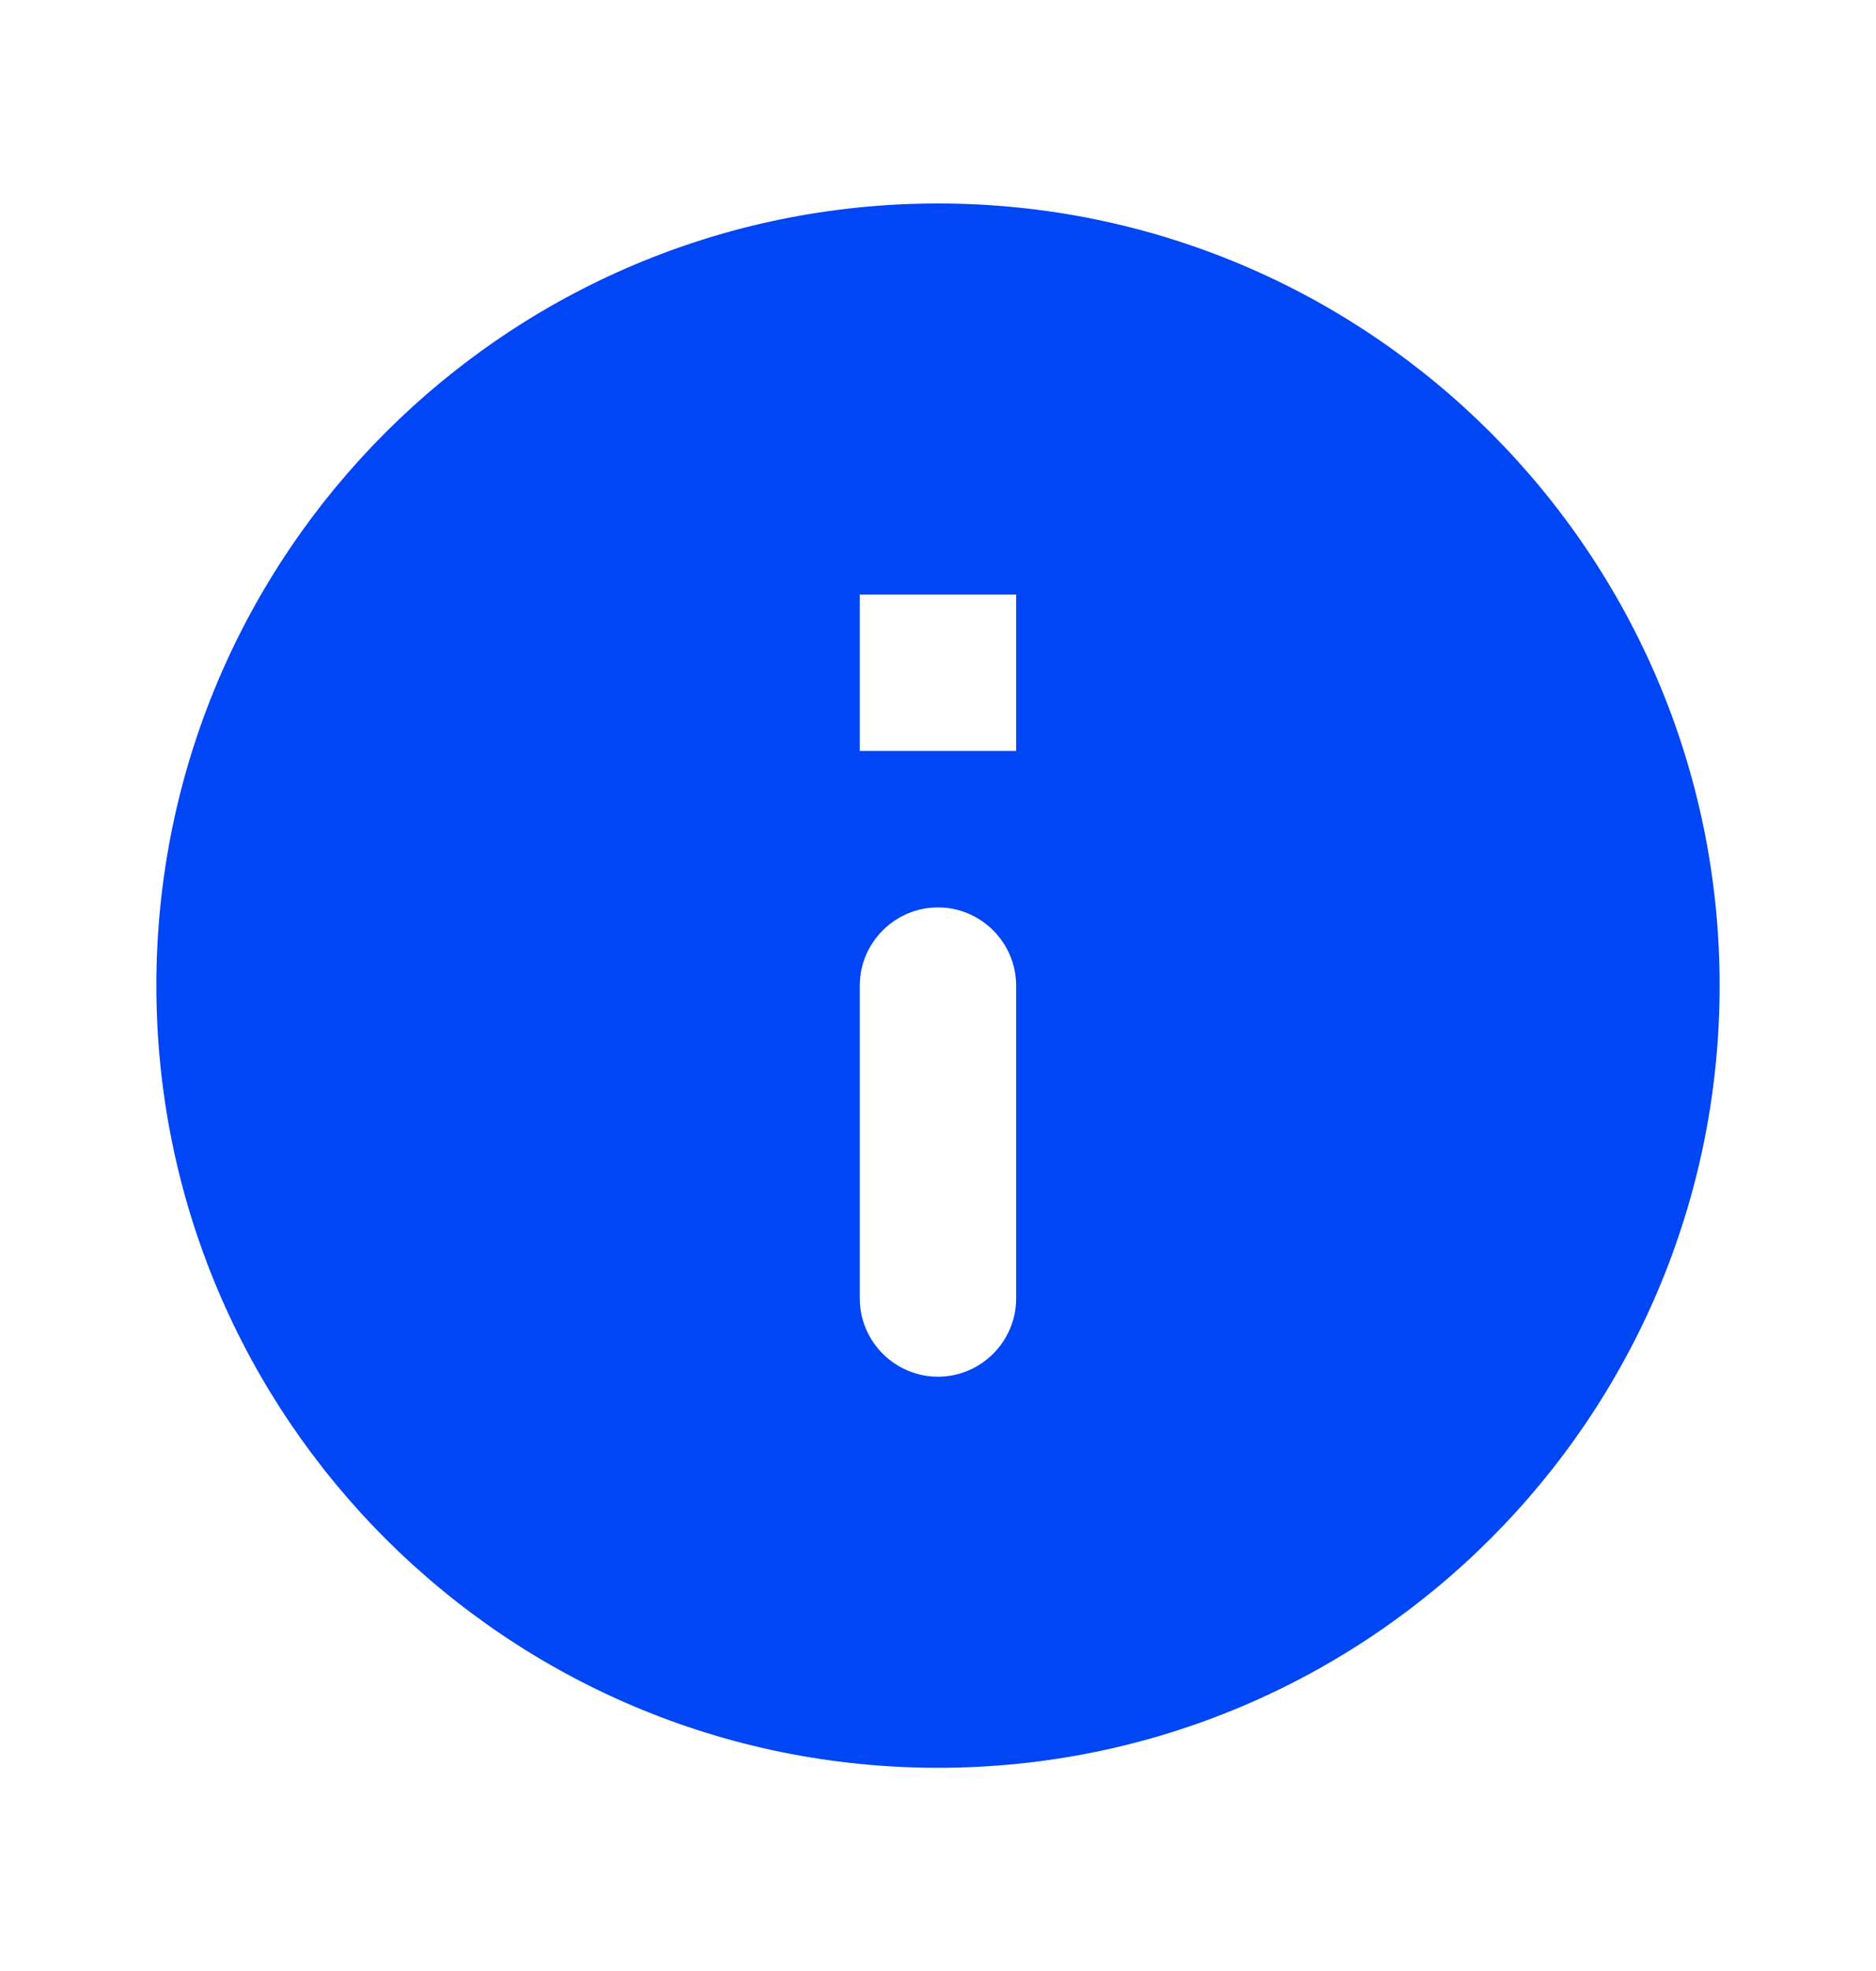 <svg width="20" height="21" viewBox="0 0 20 21" fill="none" xmlns="http://www.w3.org/2000/svg">
<g id="info" clip-path="url(#clip0_2494_62114)">
<path id="Vector" d="M10 2.168C5.4 2.168 1.667 5.901 1.667 10.501C1.667 15.101 5.4 18.835 10 18.835C14.6 18.835 18.333 15.101 18.333 10.501C18.333 5.901 14.6 2.168 10 2.168ZM10 14.668C9.541 14.668 9.166 14.293 9.166 13.835V10.501C9.166 10.043 9.541 9.668 10 9.668C10.458 9.668 10.833 10.043 10.833 10.501V13.835C10.833 14.293 10.458 14.668 10 14.668ZM10.833 8.001H9.166V6.335H10.833V8.001Z" fill="#0146F4"/>
</g>
<defs>
<clipPath id="clip0_2494_62114">
<rect width="20" height="20" fill="white" transform="translate(0 0.5)"/>
</clipPath>
</defs>
</svg>
